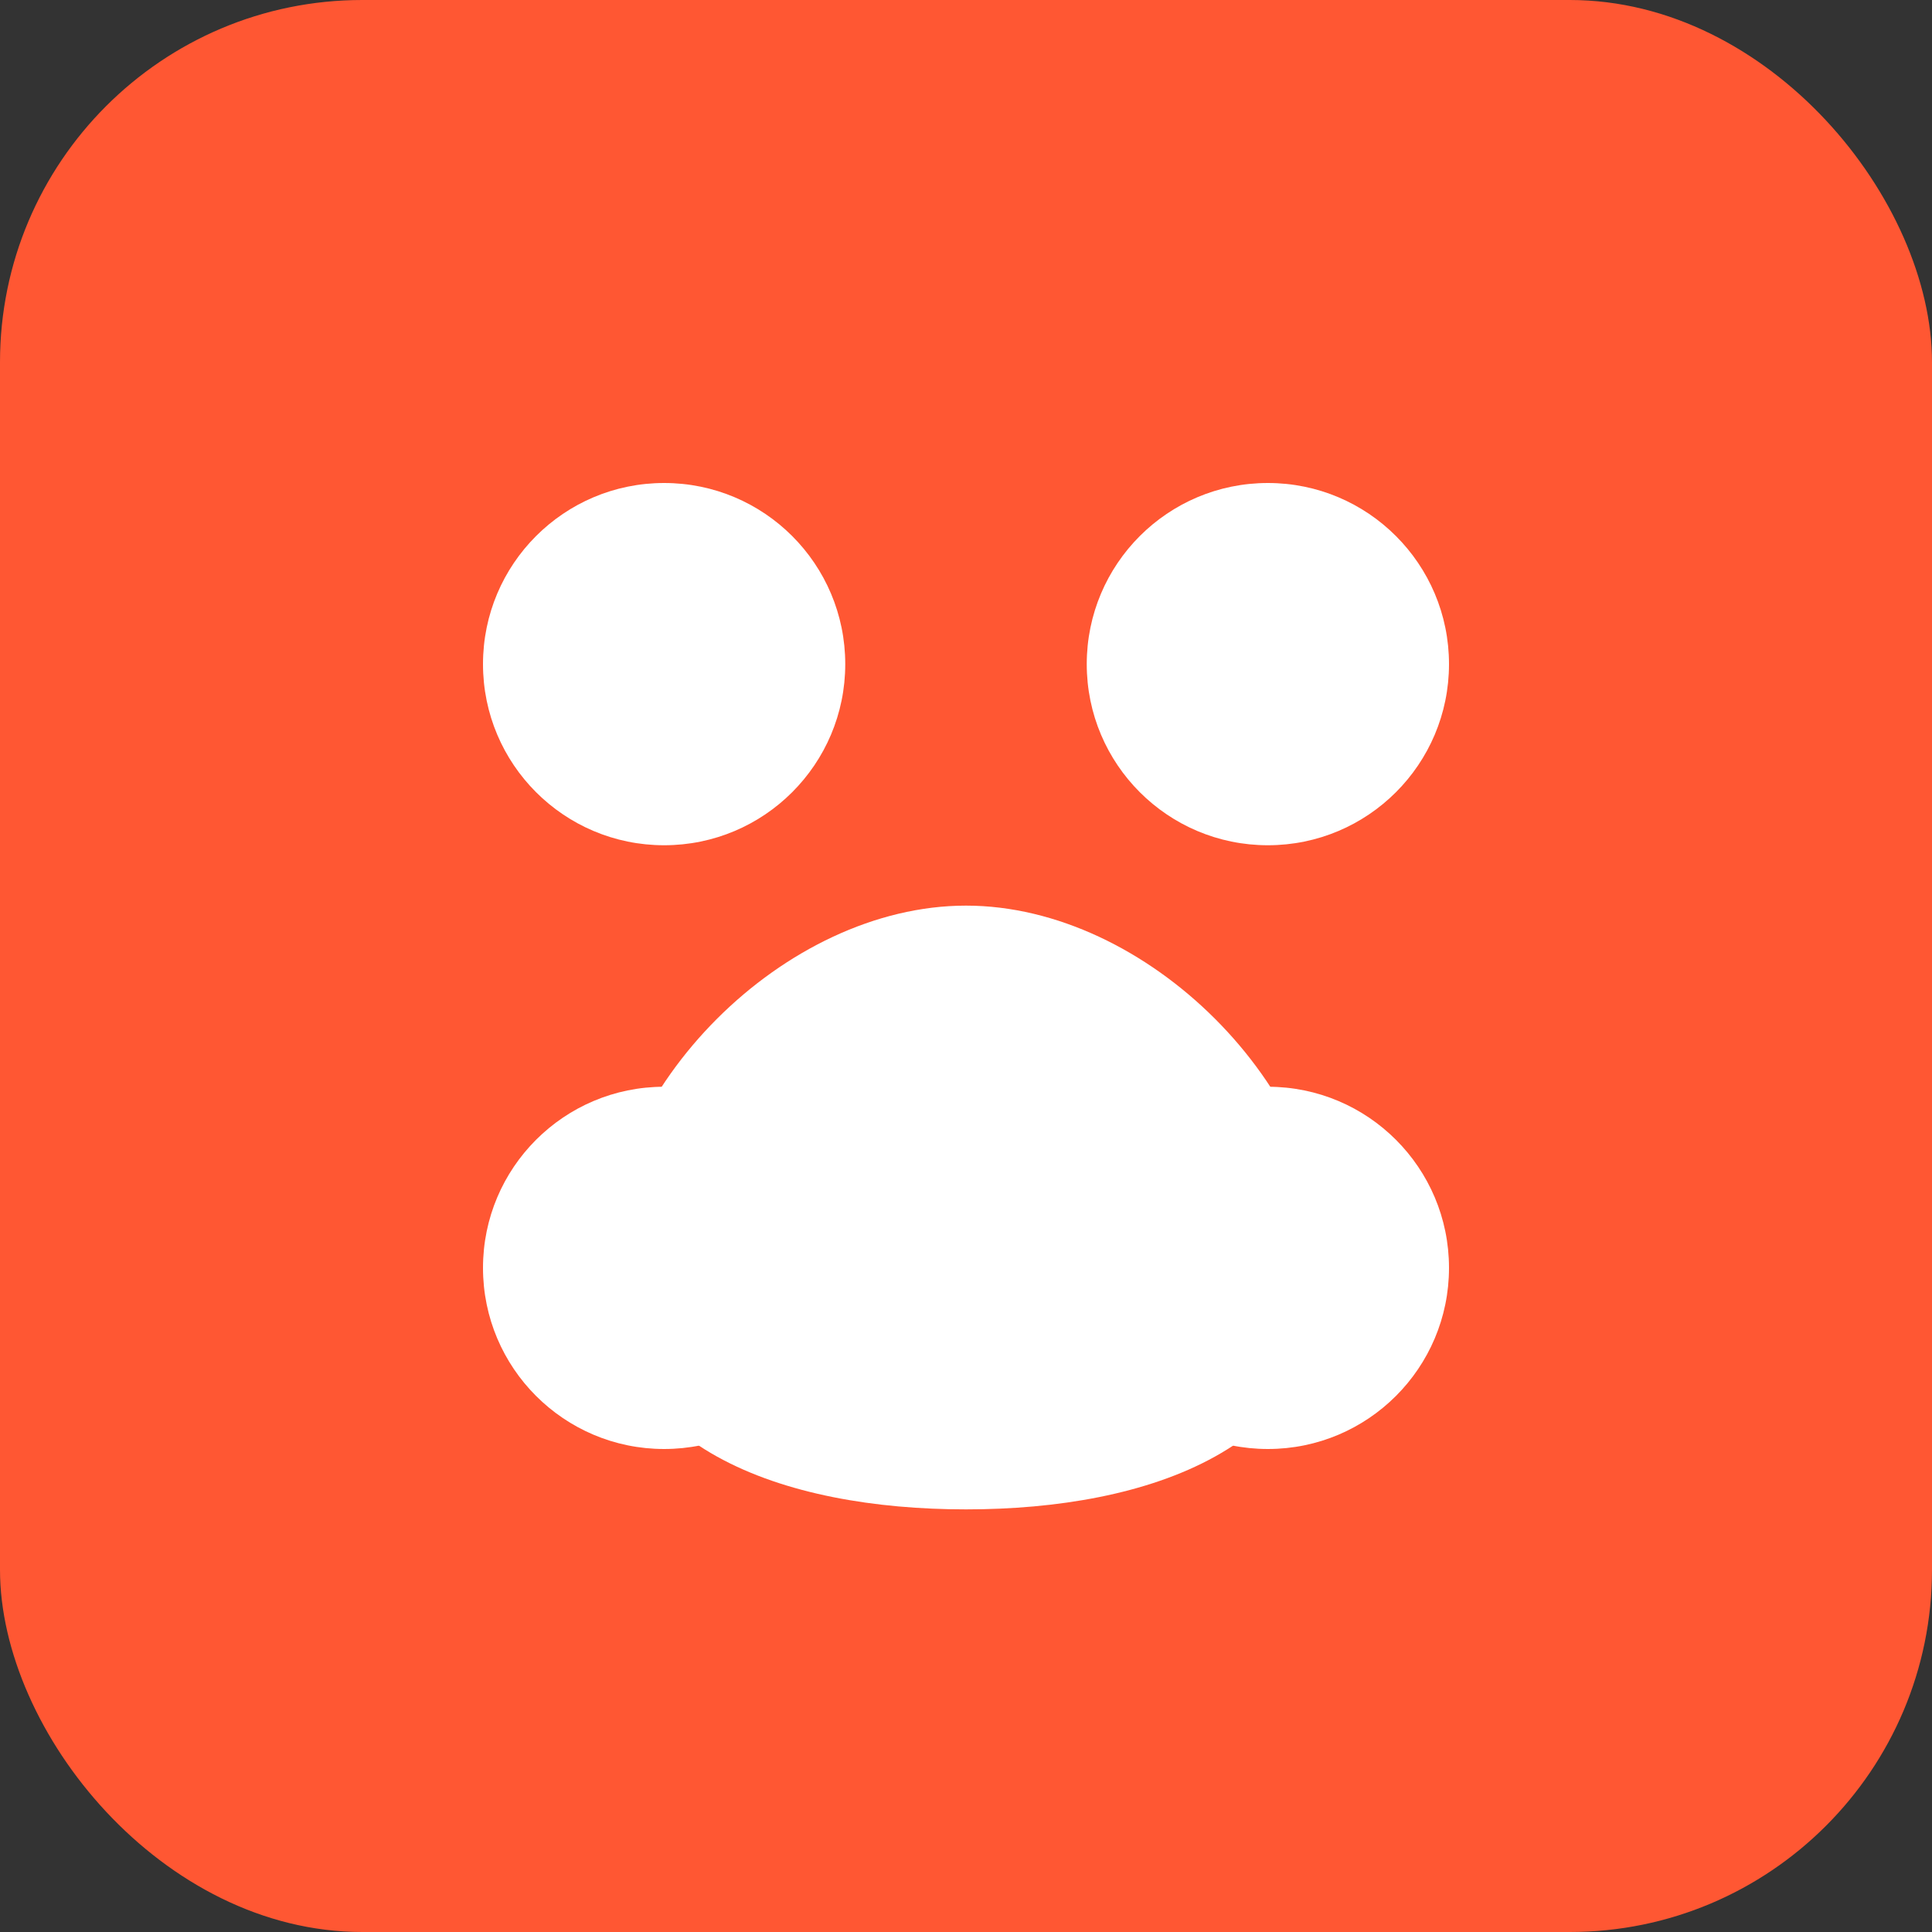 <svg xmlns="http://www.w3.org/2000/svg" viewBox="0 0 64 64">
  <rect x="0" y="0" width="64" height="64" fill="#333333" stroke="none"/>
  <rect width="64" height="64" rx="12" fill="#ff5733"/>
  <circle cx="22" cy="22" r="6" fill="#fff"/>
  <circle cx="42" cy="22" r="6" fill="#fff"/>
  <circle cx="22" cy="42" r="6" fill="#fff"/>
  <circle cx="42" cy="42" r="6" fill="#fff"/>
  <path d="M32 30c6 0 12 6 12 12 0 6-6 8-12 8s-12-2-12-8c0-6 6-12 12-12z" fill="#fff"/>
</svg>
